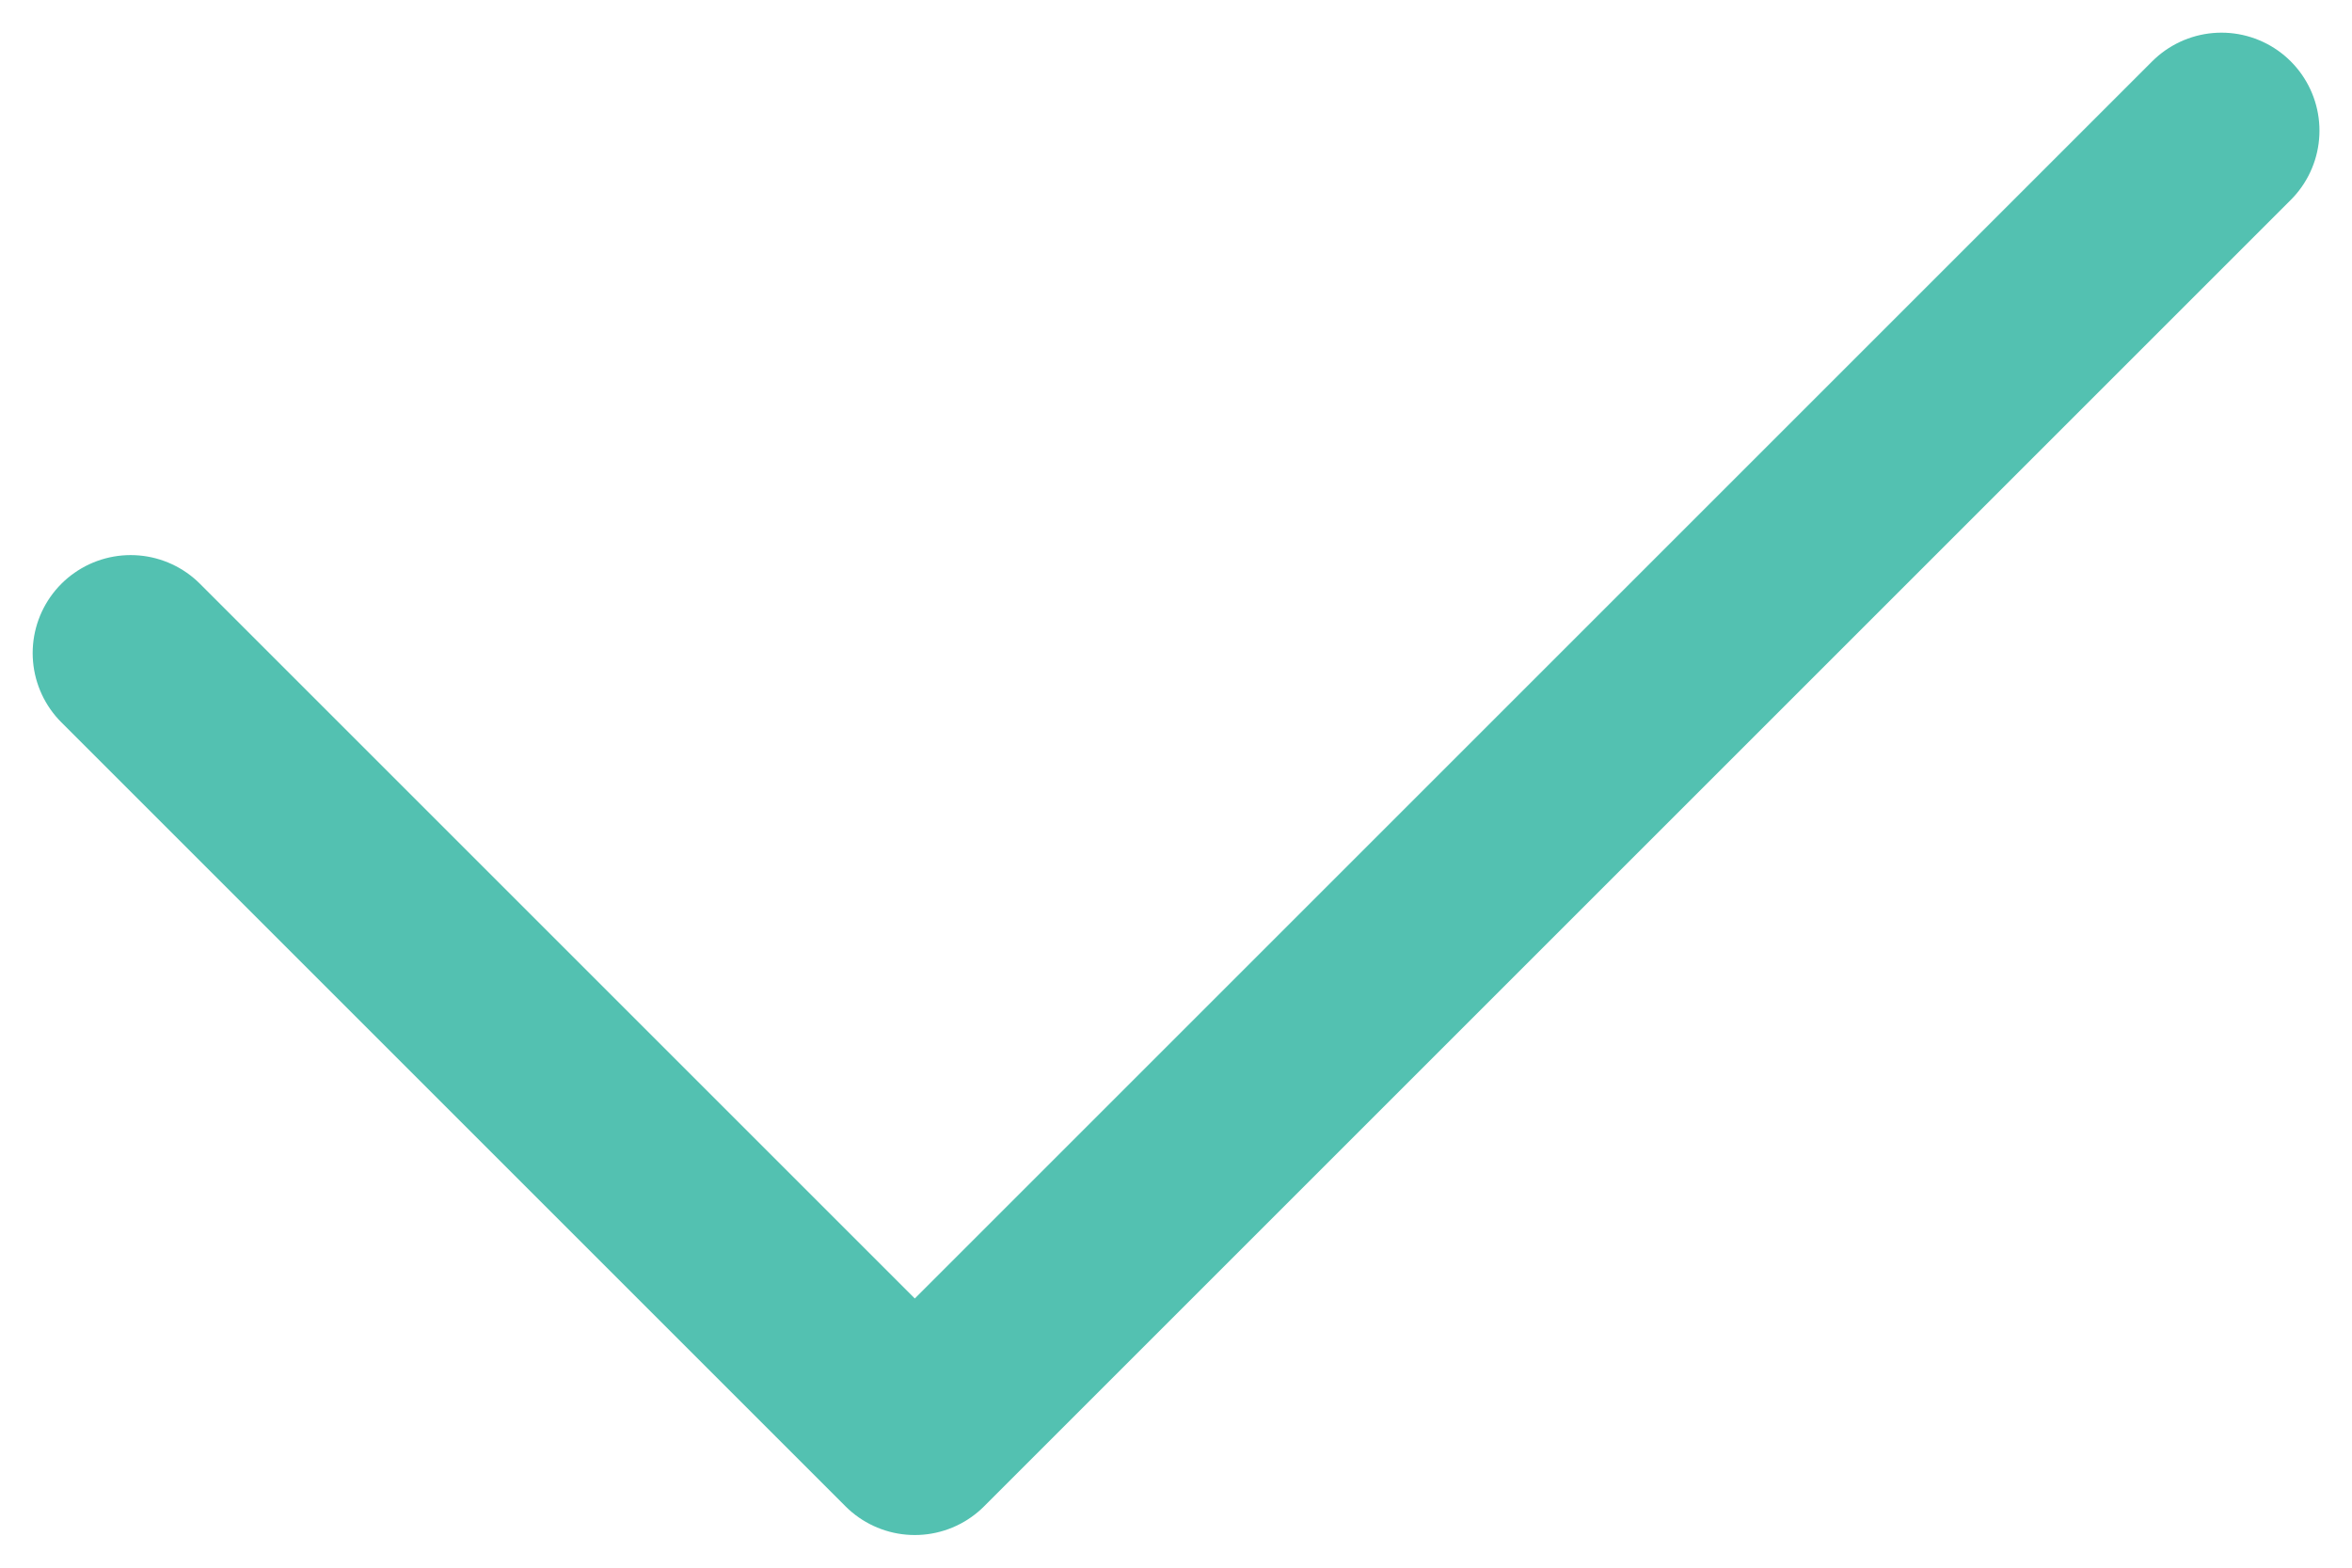 <svg width="18" height="12" viewBox="0 0 18 12" fill="none" xmlns="http://www.w3.org/2000/svg">
<path d="M17.001 1L7.001 11L1 4.999" stroke="#53C1B1" stroke-width="1.5" stroke-linecap="round" stroke-linejoin="round"/>
</svg>
